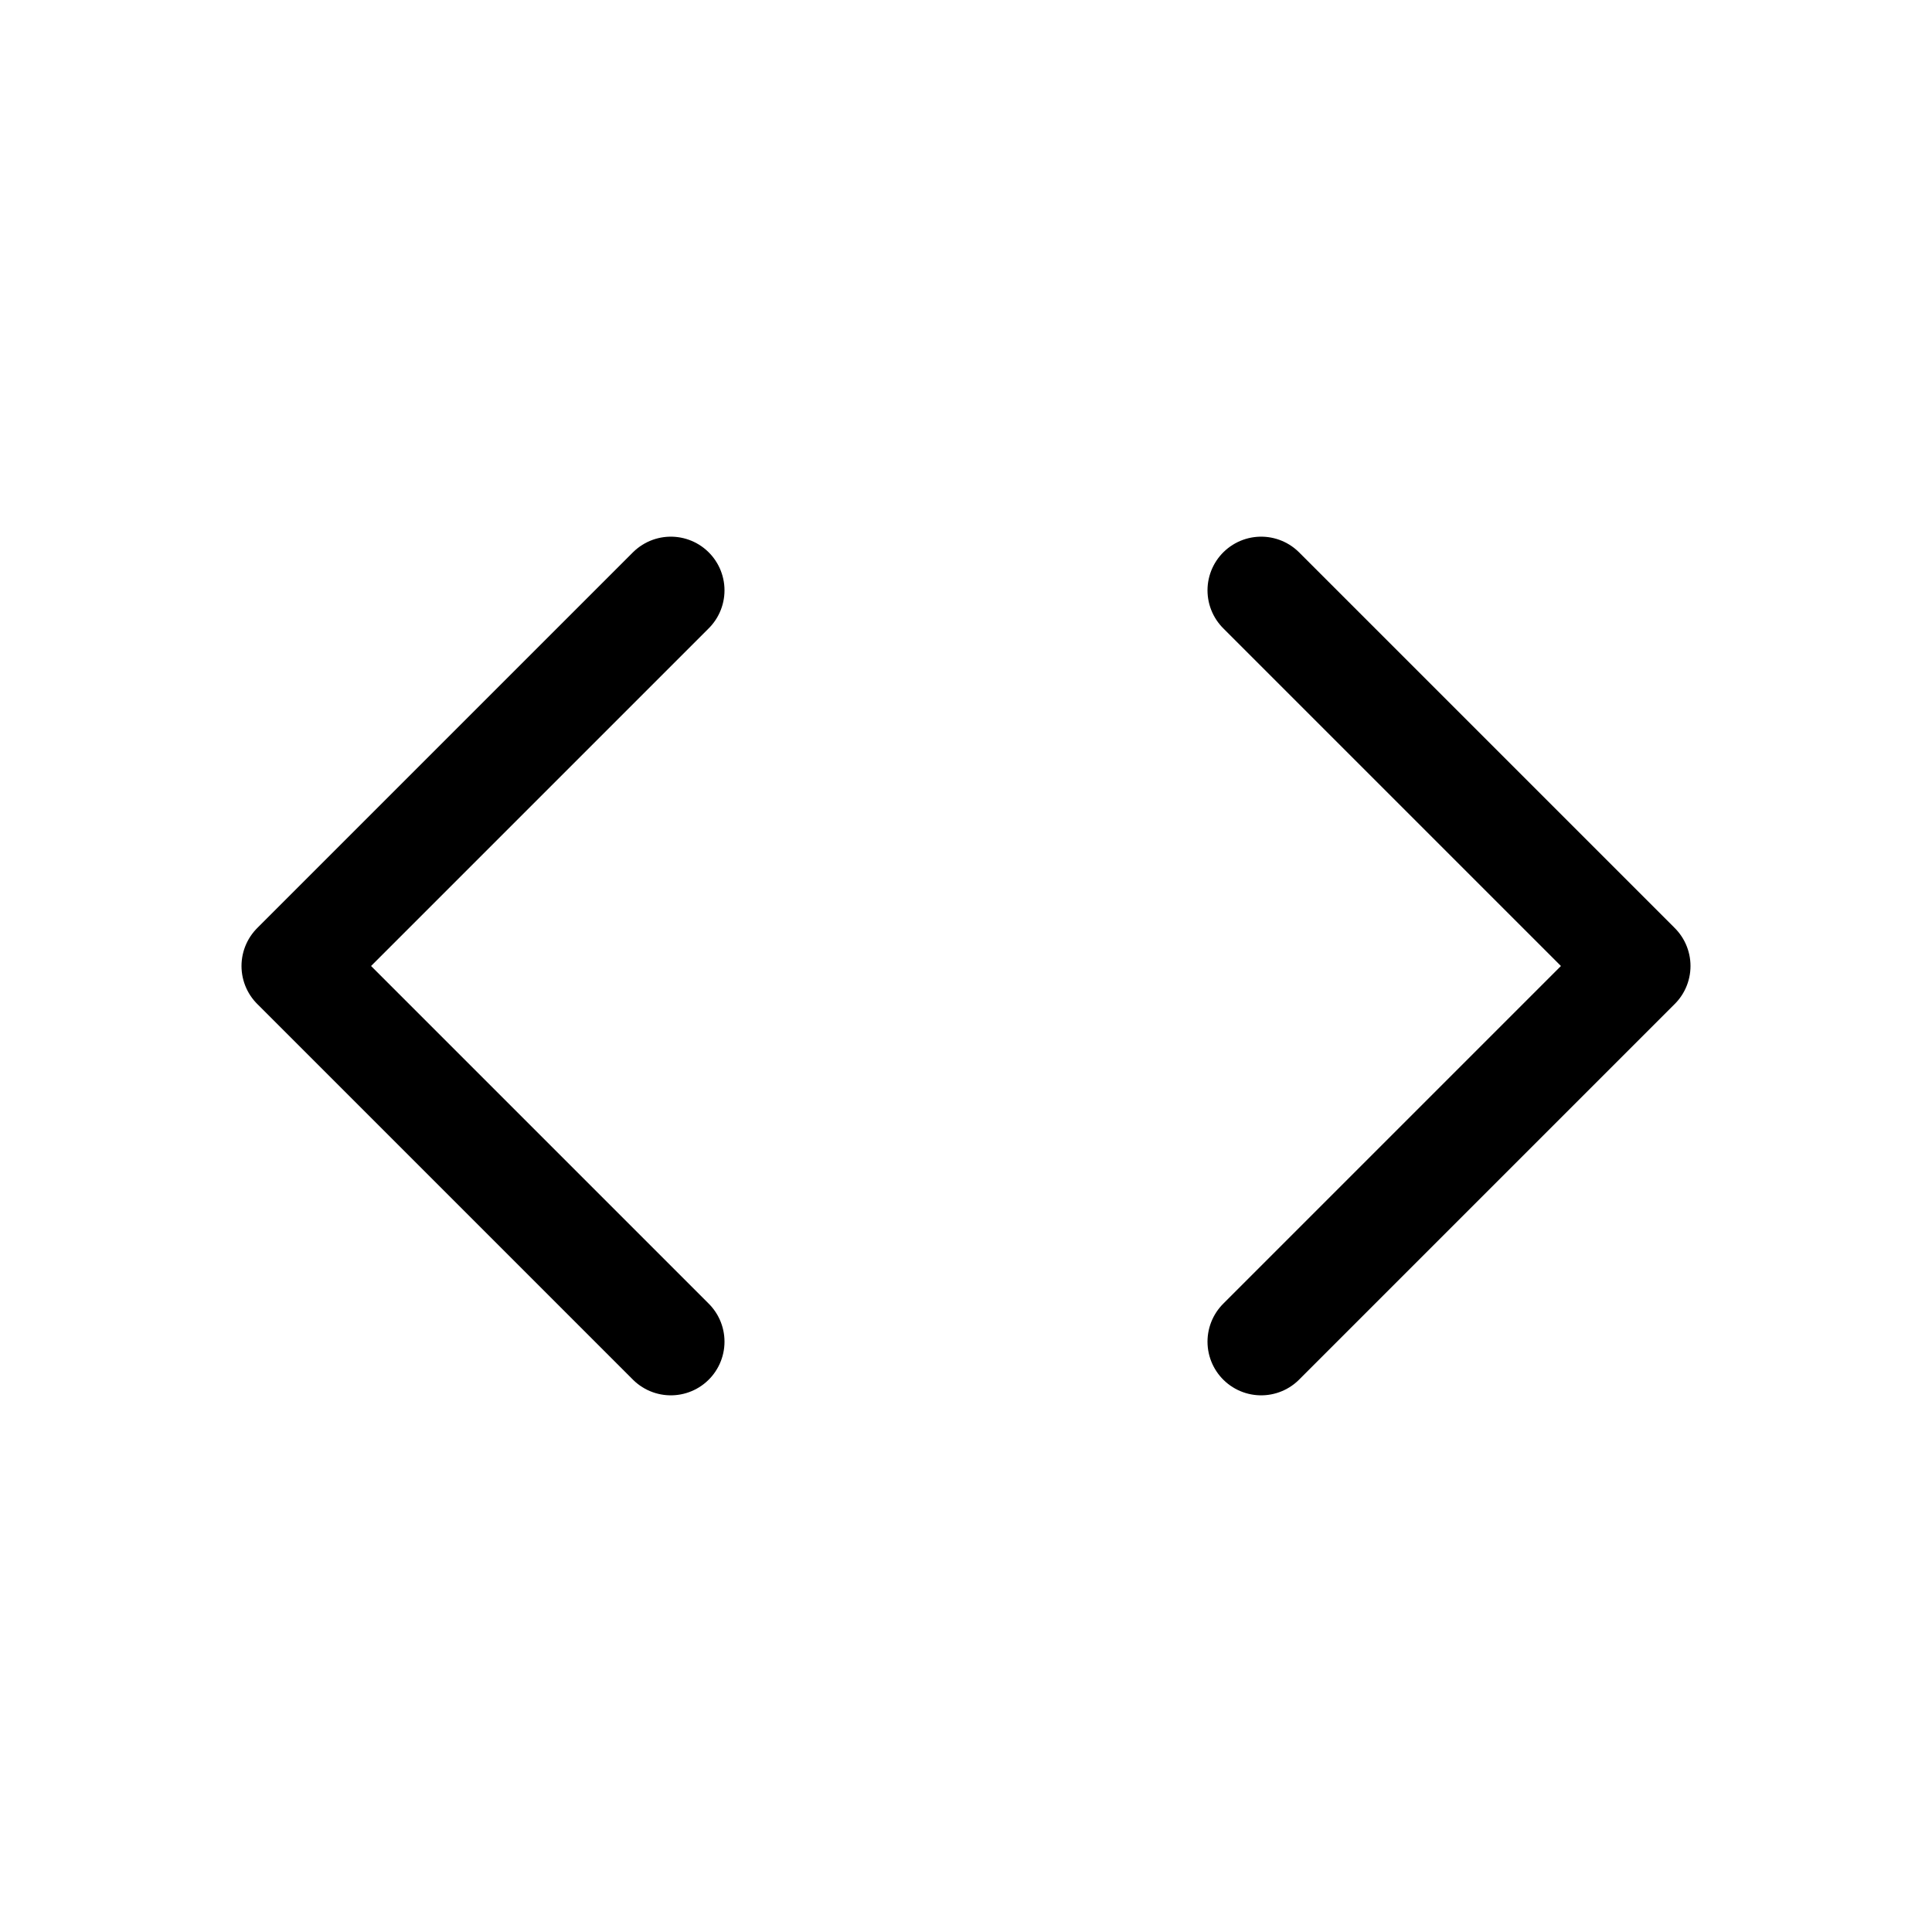 <svg xmlns="http://www.w3.org/2000/svg" height="18" width="18" viewBox="0 0 18 18"><title>chevron expand x</title><g fill="none" stroke="currentColor" class="nc-icon-wrapper"><polyline points="11.75 12.5 15.25 9 11.75 5.5" stroke-linecap="round" stroke-linejoin="round" stroke="currentColor"></polyline><polyline points="6.25 12.5 2.75 9 6.25 5.5" stroke-linecap="round" stroke-linejoin="round"></polyline></g></svg>